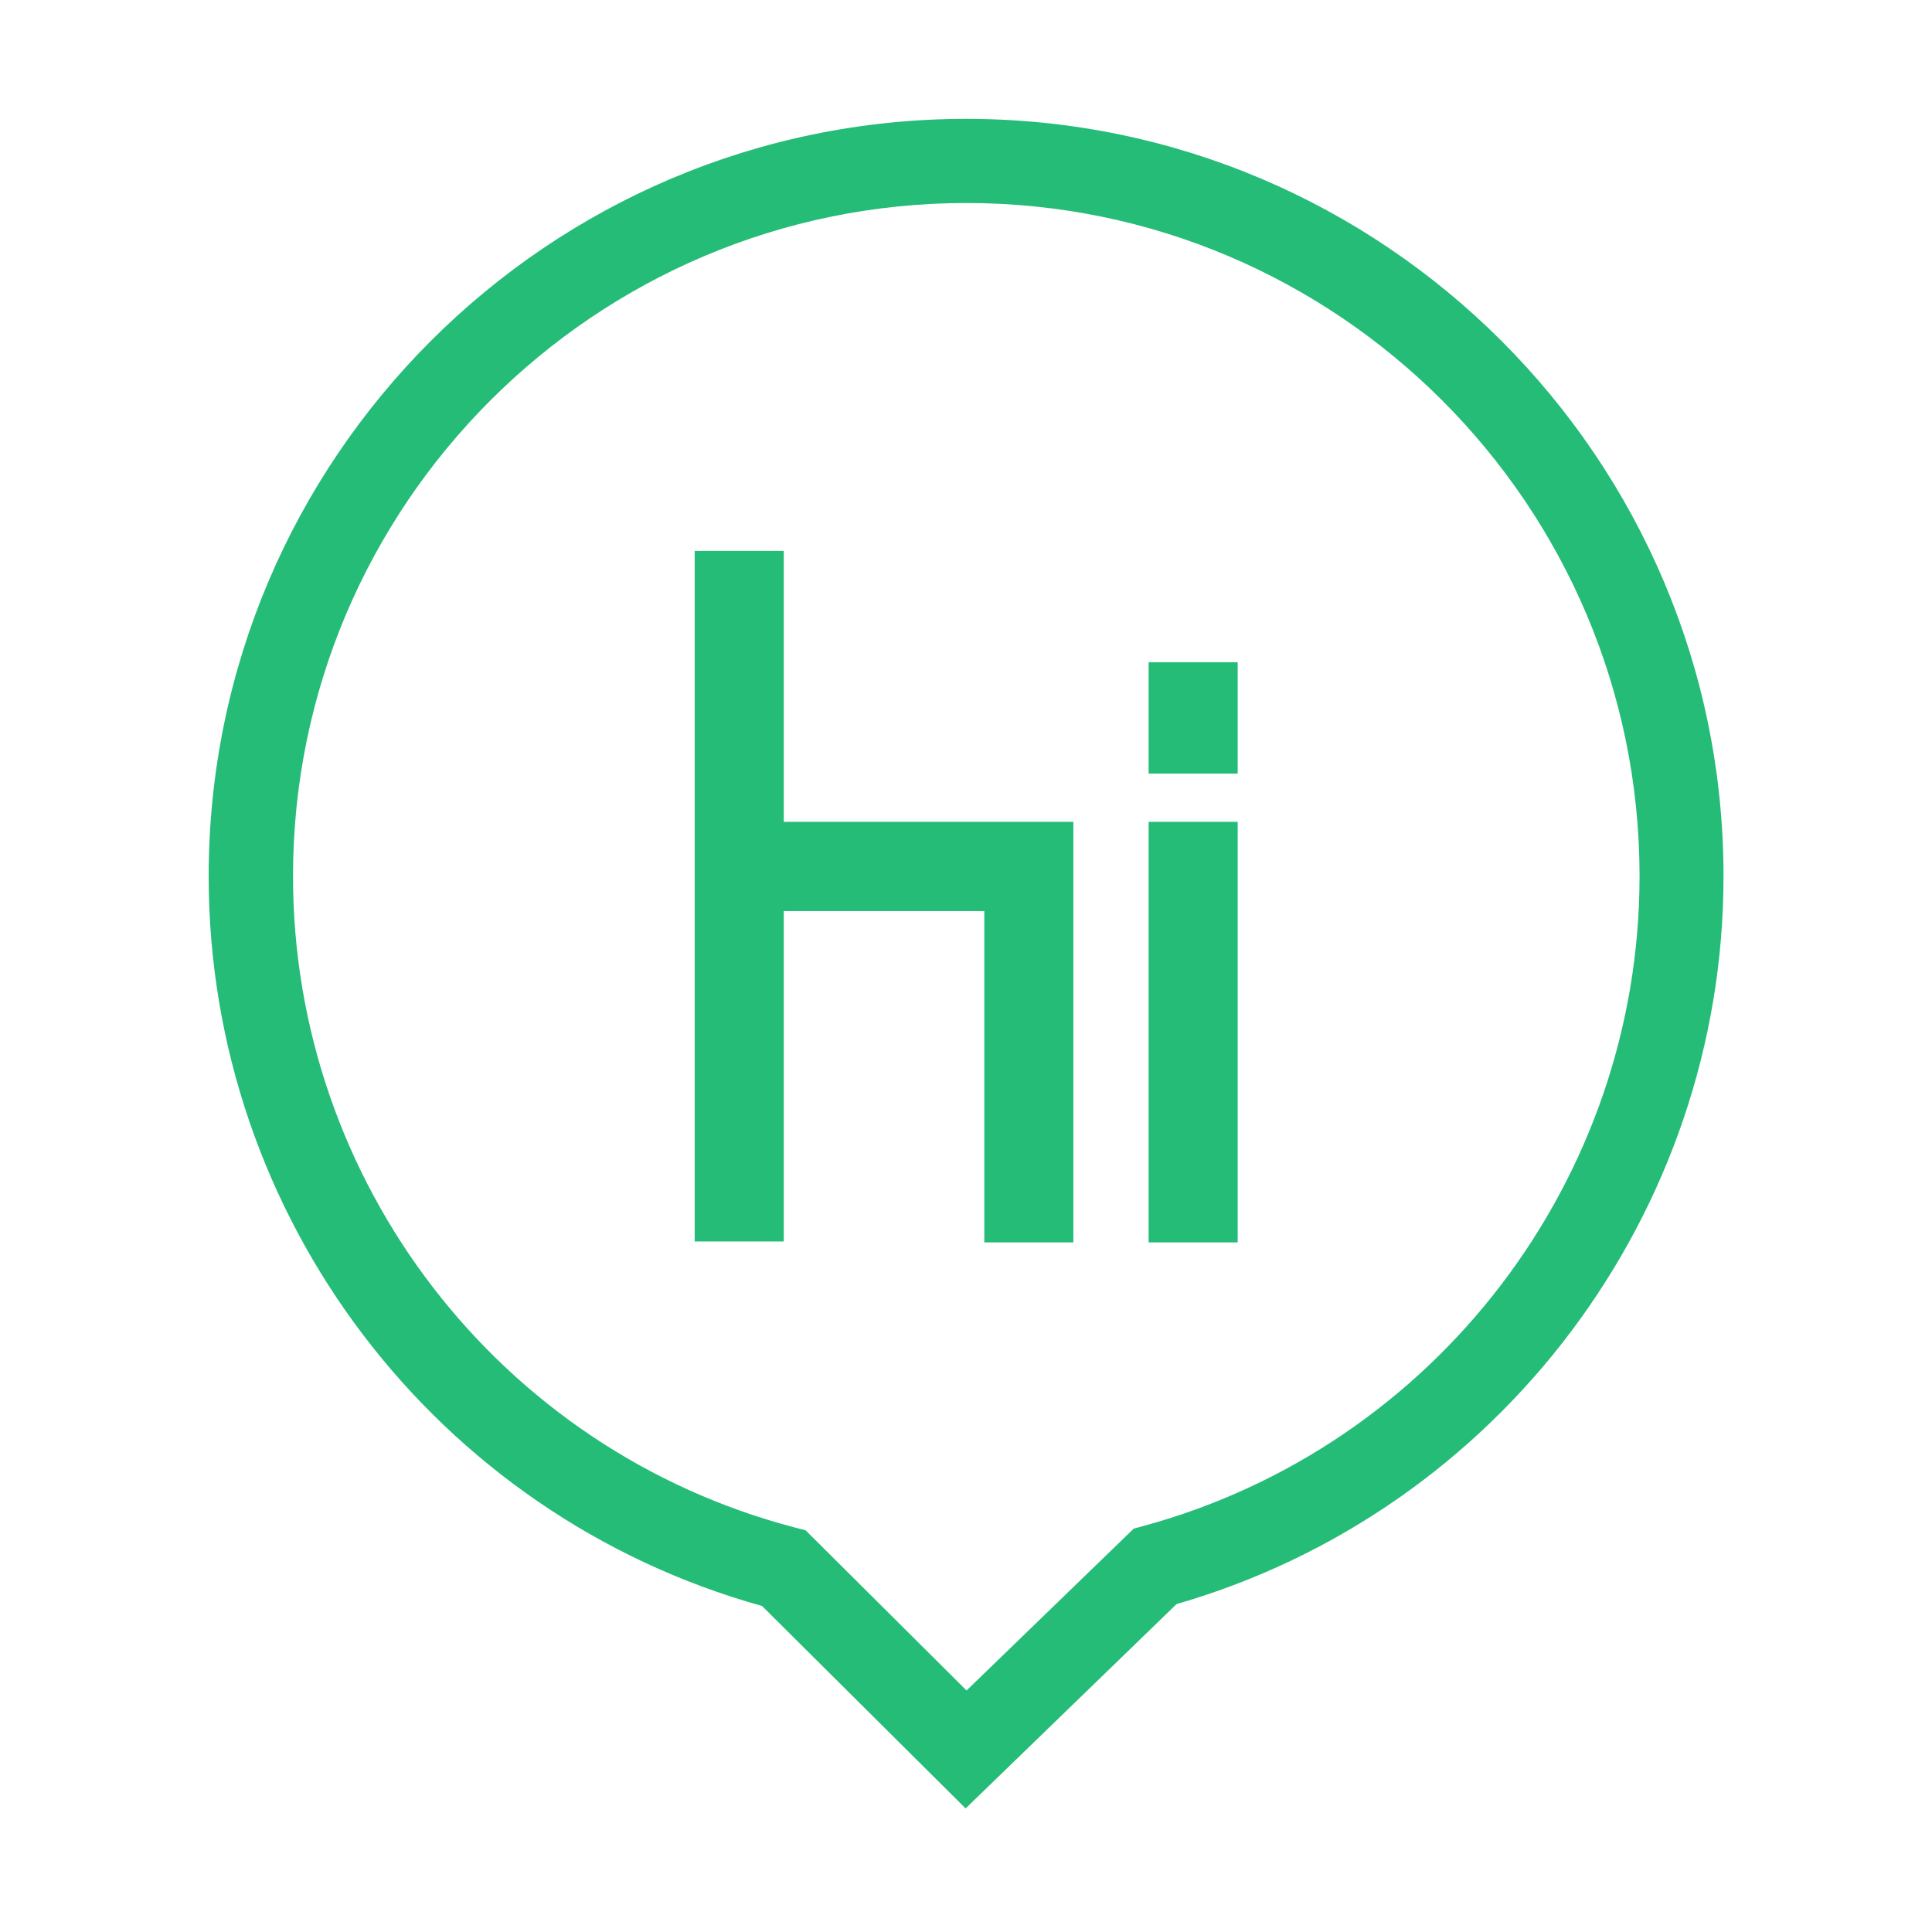 <?xml version="1.0" standalone="no"?><!DOCTYPE svg PUBLIC "-//W3C//DTD SVG 1.1//EN" "http://www.w3.org/Graphics/SVG/1.1/DTD/svg11.dtd"><svg t="1615301902379" class="icon" viewBox="0 0 1024 1024" version="1.1" xmlns="http://www.w3.org/2000/svg" p-id="15028" width="128" height="128" xmlns:xlink="http://www.w3.org/1999/xlink"><defs><style type="text/css"></style></defs><path d="M512.1 63c-221.4 0-401.5 180.1-401.5 401.5 0 180.3 120.3 338.5 293.3 386.7l107.9 107.3 111.8-108.3c171-49.4 289.9-207.2 289.9-385.7 0.1-221.4-180-401.5-401.4-401.5z m94.3 745.7l-5.5 1.5-88.6 85.8-85.3-84.9-5.8-1.5c-156.6-41.1-265.9-183.1-265.9-345.2 0-196.8 160.1-356.8 356.9-356.8S869 267.7 869 464.4c0 160.5-108 302.1-262.6 344.3z" fill="#24BC77" p-id="15029"></path><path d="M415.4 292h-47.2v366h47.2V482.9h106.3v175.6h47.2V435.6H415.4zM608.8 435.6H656v222.9h-47.2zM608.8 351H656v59h-47.2z" fill="#24BC77" p-id="15030"></path></svg>